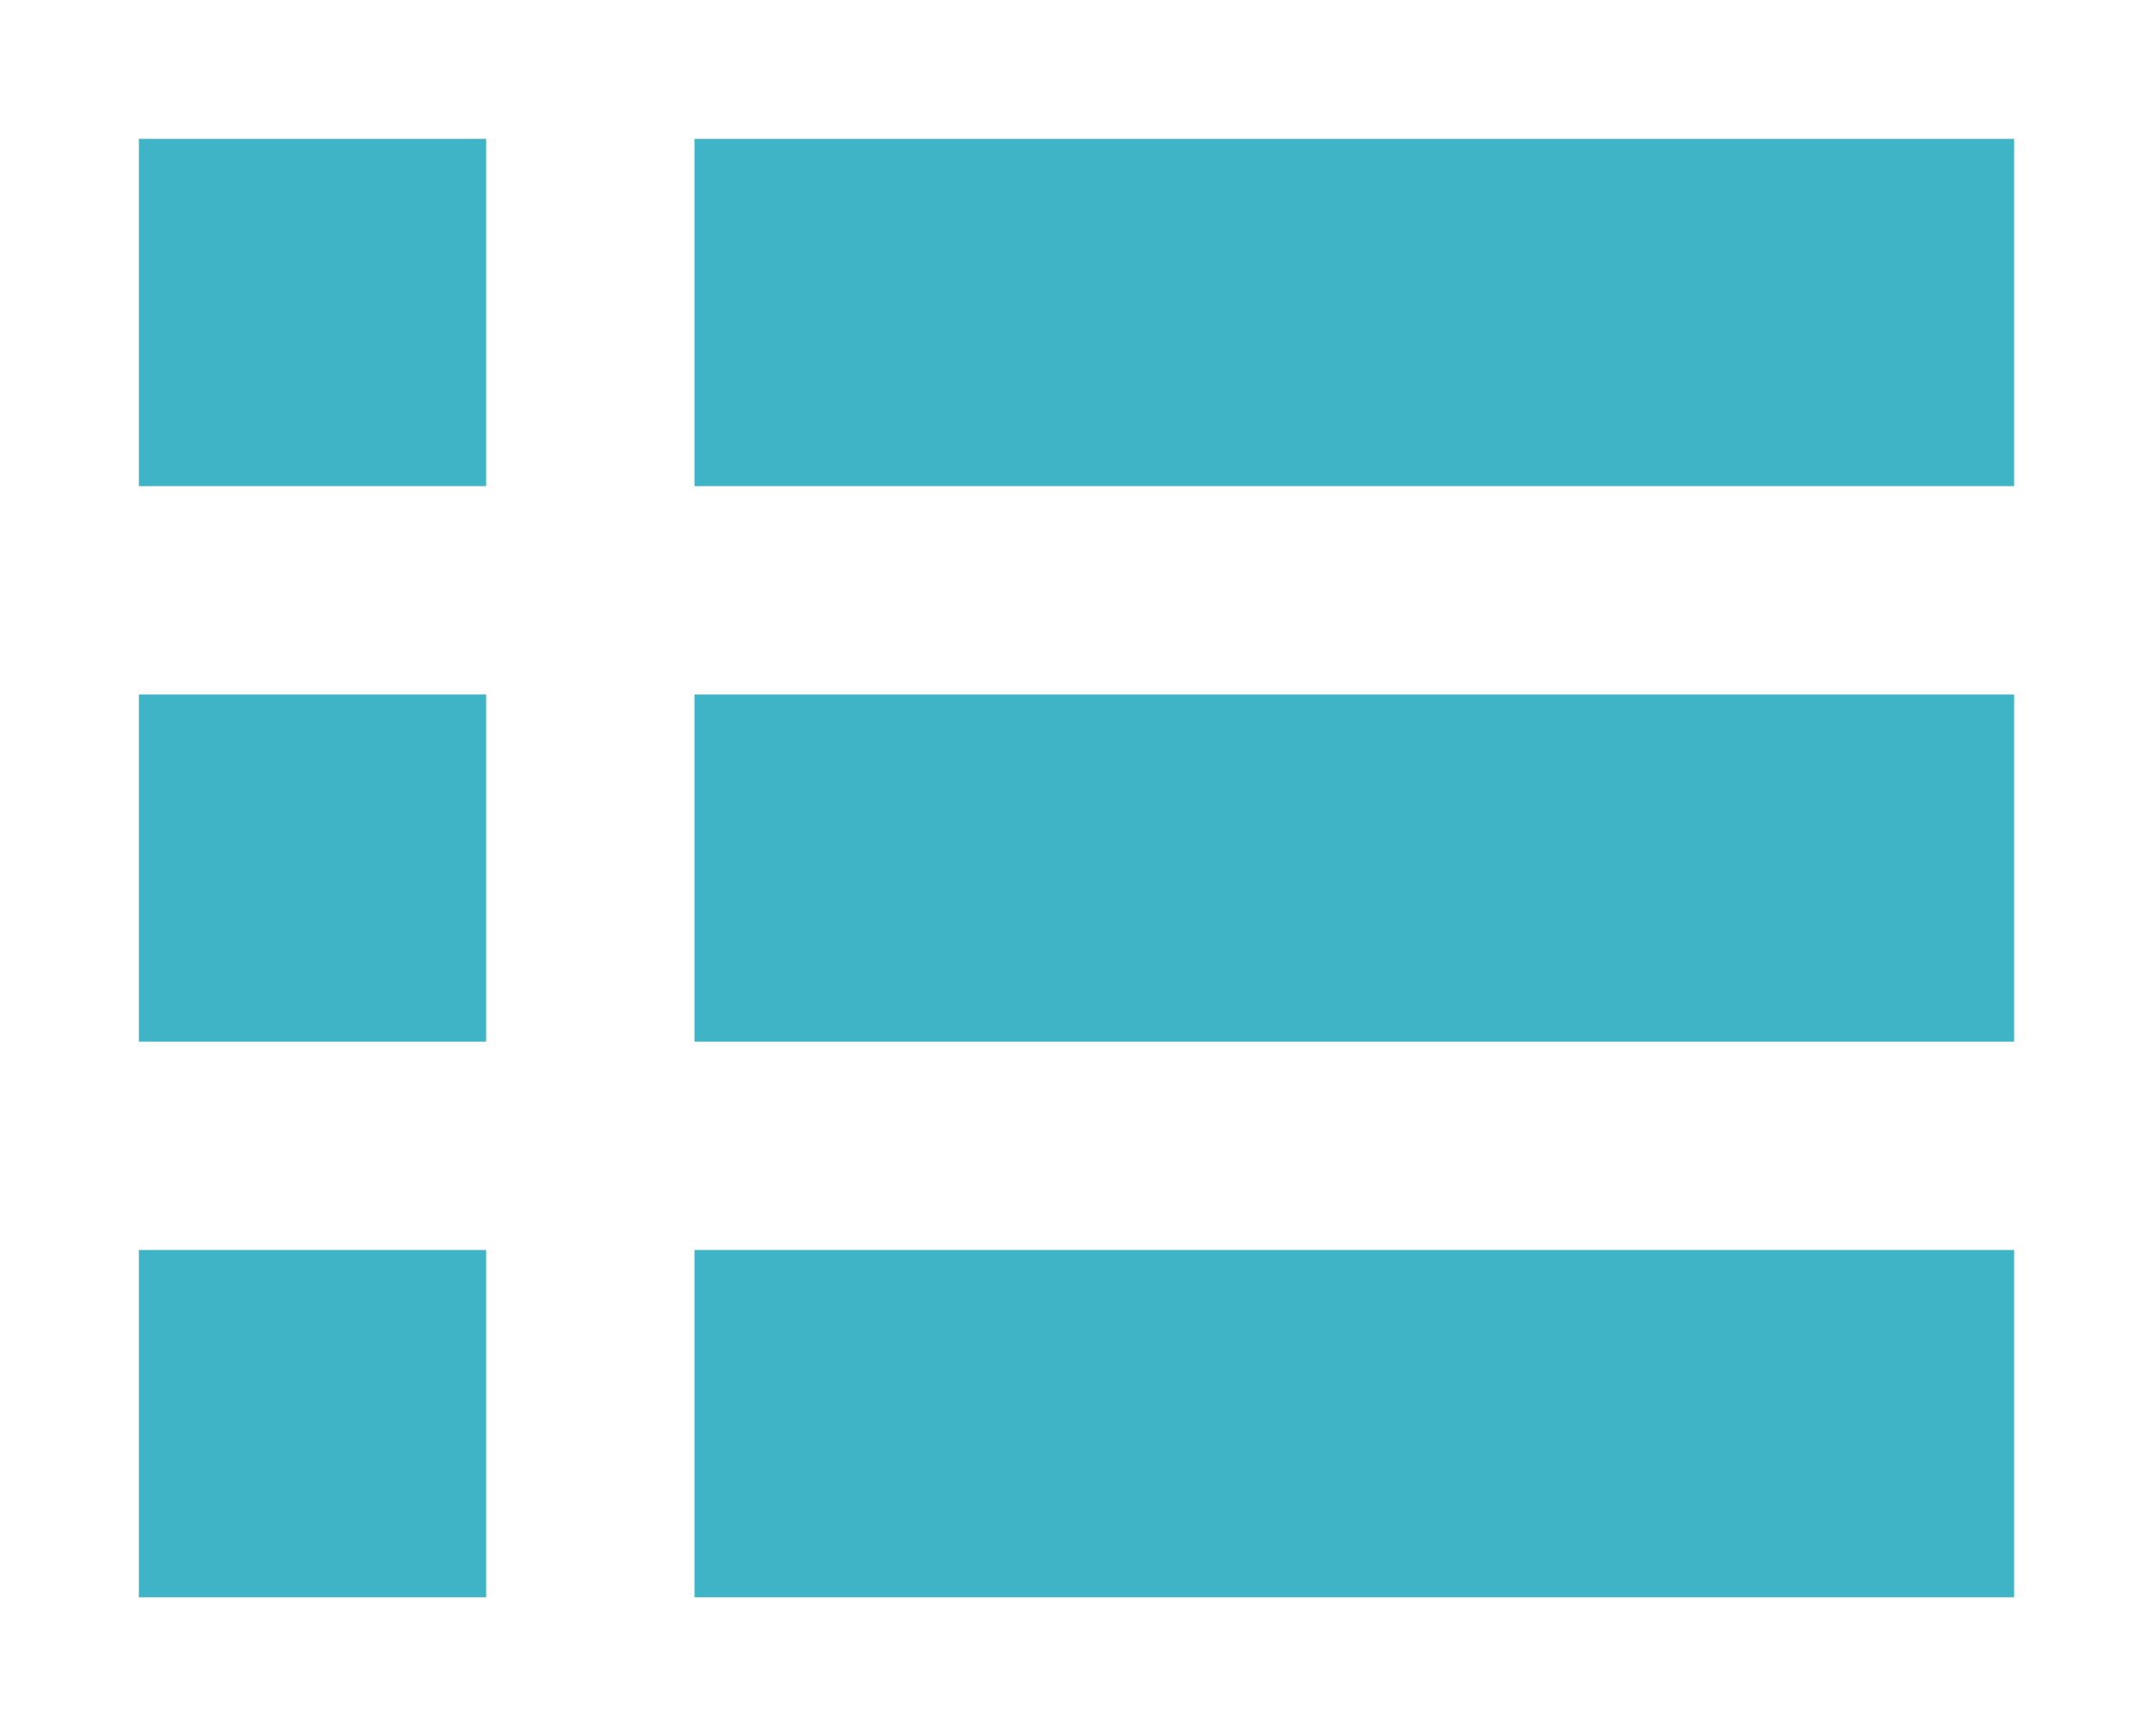 <?xml version="1.0" encoding="utf-8"?>
<!-- Generator: Adobe Illustrator 18.0.0, SVG Export Plug-In . SVG Version: 6.00 Build 0)  -->
<!DOCTYPE svg PUBLIC "-//W3C//DTD SVG 1.1//EN" "http://www.w3.org/Graphics/SVG/1.1/DTD/svg11.dtd">
<svg version="1.1" id="Слой_1" xmlns="http://www.w3.org/2000/svg" xmlns:xlink="http://www.w3.org/1999/xlink" x="0px" y="0px"
	 width="31px" height="25px" viewBox="0 0 31 25" enable-background="new 0 0 31 25" xml:space="preserve">
<g>
	<g>
		<g>
			<path fill-rule="evenodd" clip-rule="evenodd" fill="#3FB4C6" d="M2,23h5v-5H2V23z M10,23h19v-5H10V23z M2,15h5v-5H2V15z M10,15
				h19v-5H10V15z M2,7h5V2H2V7z M10,2v5h19V2H10z"/>
		</g>
	</g>
</g>
</svg>
